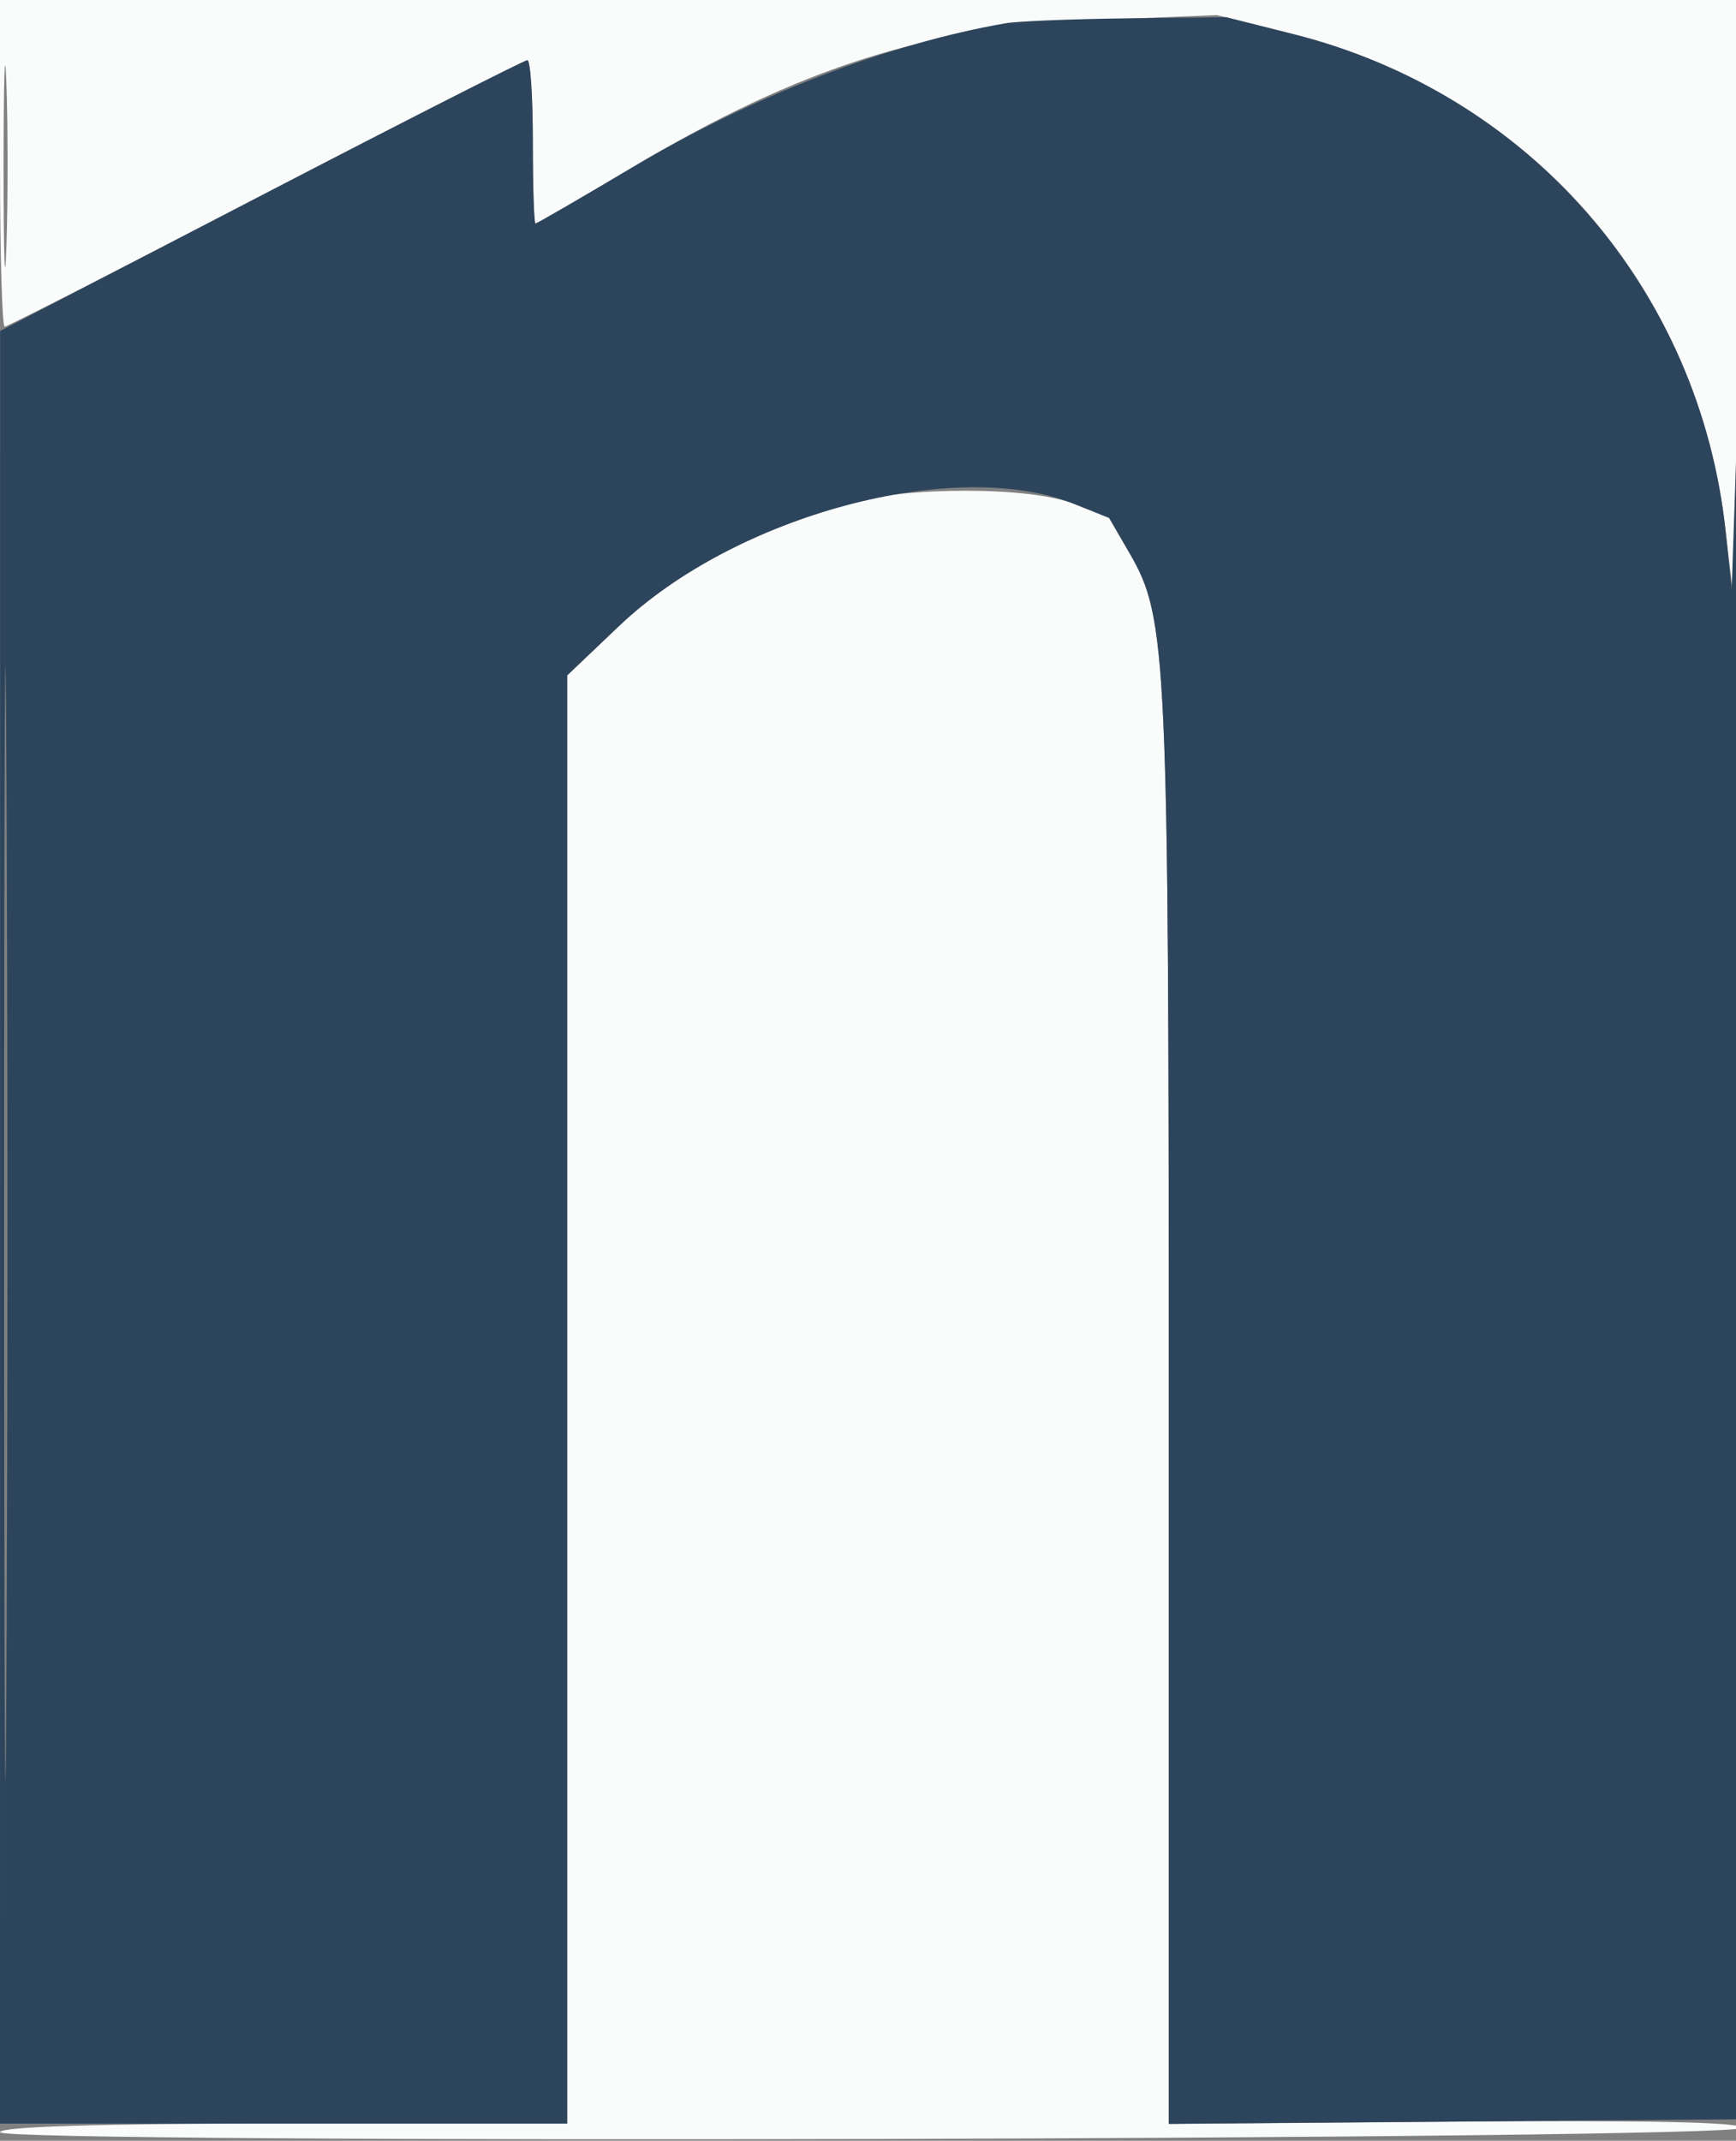 <svg xmlns="http://www.w3.org/2000/svg" width="202" height="249" viewBox="0 0 202 249" version="1.1"><rect x="0" y="0" width="202" height="249" fill="#808080" stroke="none"/><path d="M 0 19 C 0 29.450, 0.245 38, 0.544 38 C 0.843 38, 14.505 31.025, 30.905 22.500 C 47.304 13.975, 61.009 7, 61.361 7 C 61.712 7, 62 11.275, 62 16.500 C 62 21.725, 62.138 26, 62.306 26 C 62.474 26, 67.536 23.067, 73.556 19.482 C 93.245 7.757, 108.020 3.098, 128.050 2.298 L 141.600 1.756 150.050 3.867 C 177.925 10.828, 197.463 33.085, 200.784 61.661 L 201.579 68.500 202.287 45 C 202.677 32.075, 202.996 16.663, 202.998 10.750 L 203 0 101.500 0 L 0 0 0 19 M 0.417 19.500 C 0.418 29.950, 0.566 34.089, 0.746 28.698 C 0.926 23.307, 0.925 14.757, 0.744 9.698 C 0.563 4.639, 0.416 9.050, 0.417 19.500 M 98 58.576 C 88.851 60.979, 78.510 66.649, 72.028 72.818 L 66 78.553 66 162.777 L 66 247 33 247 C 11.562 247, -0 247.352, -0 248.005 C -0 249.392, 202.204 248.888, 202.667 247.500 C 202.887 246.843, 191.512 246.595, 169.501 246.776 L 136 247.052 136 163.710 C 136 75.942, 135.815 71.896, 131.451 64.370 L 129.056 60.240 125.008 58.620 C 119.912 56.581, 105.685 56.558, 98 58.576" stroke="none" fill="#fafbfb" fill-rule="evenodd"/><path d="M 117 2.707 C 103.277 5.092, 87.496 11.186, 73.556 19.485 C 67.536 23.068, 62.474 26, 62.306 26 C 62.138 26, 62 21.725, 62 16.500 C 62 11.275, 61.717 7, 61.372 7 C 61.027 7, 47.080 14.087, 30.379 22.750 L 0.014 38.500 0.007 142.750 L 0 247 33 247 L 66 247 66 162.777 L 66 78.553 72.028 72.818 C 85.591 59.911, 111.130 53.067, 125.008 58.620 L 129.056 60.240 131.451 64.370 C 135.815 71.896, 136 75.943, 136 163.697 L 136 247.027 169.250 246.763 L 202.500 246.500 202.541 141.500 C 202.564 83.750, 202.339 43.700, 202.041 52.500 L 201.500 68.500 200.793 61.803 C 197.830 33.761, 177.970 10.891, 150.590 3.993 L 142.680 2 131.090 2.136 C 124.716 2.211, 118.375 2.468, 117 2.707 M 0.482 142.500 C 0.482 200.250, 0.602 223.728, 0.750 194.673 C 0.897 165.619, 0.897 118.369, 0.750 89.673 C 0.602 60.978, 0.482 84.750, 0.482 142.500" stroke="none" fill="#2d455c" fill-rule="evenodd"/></svg>